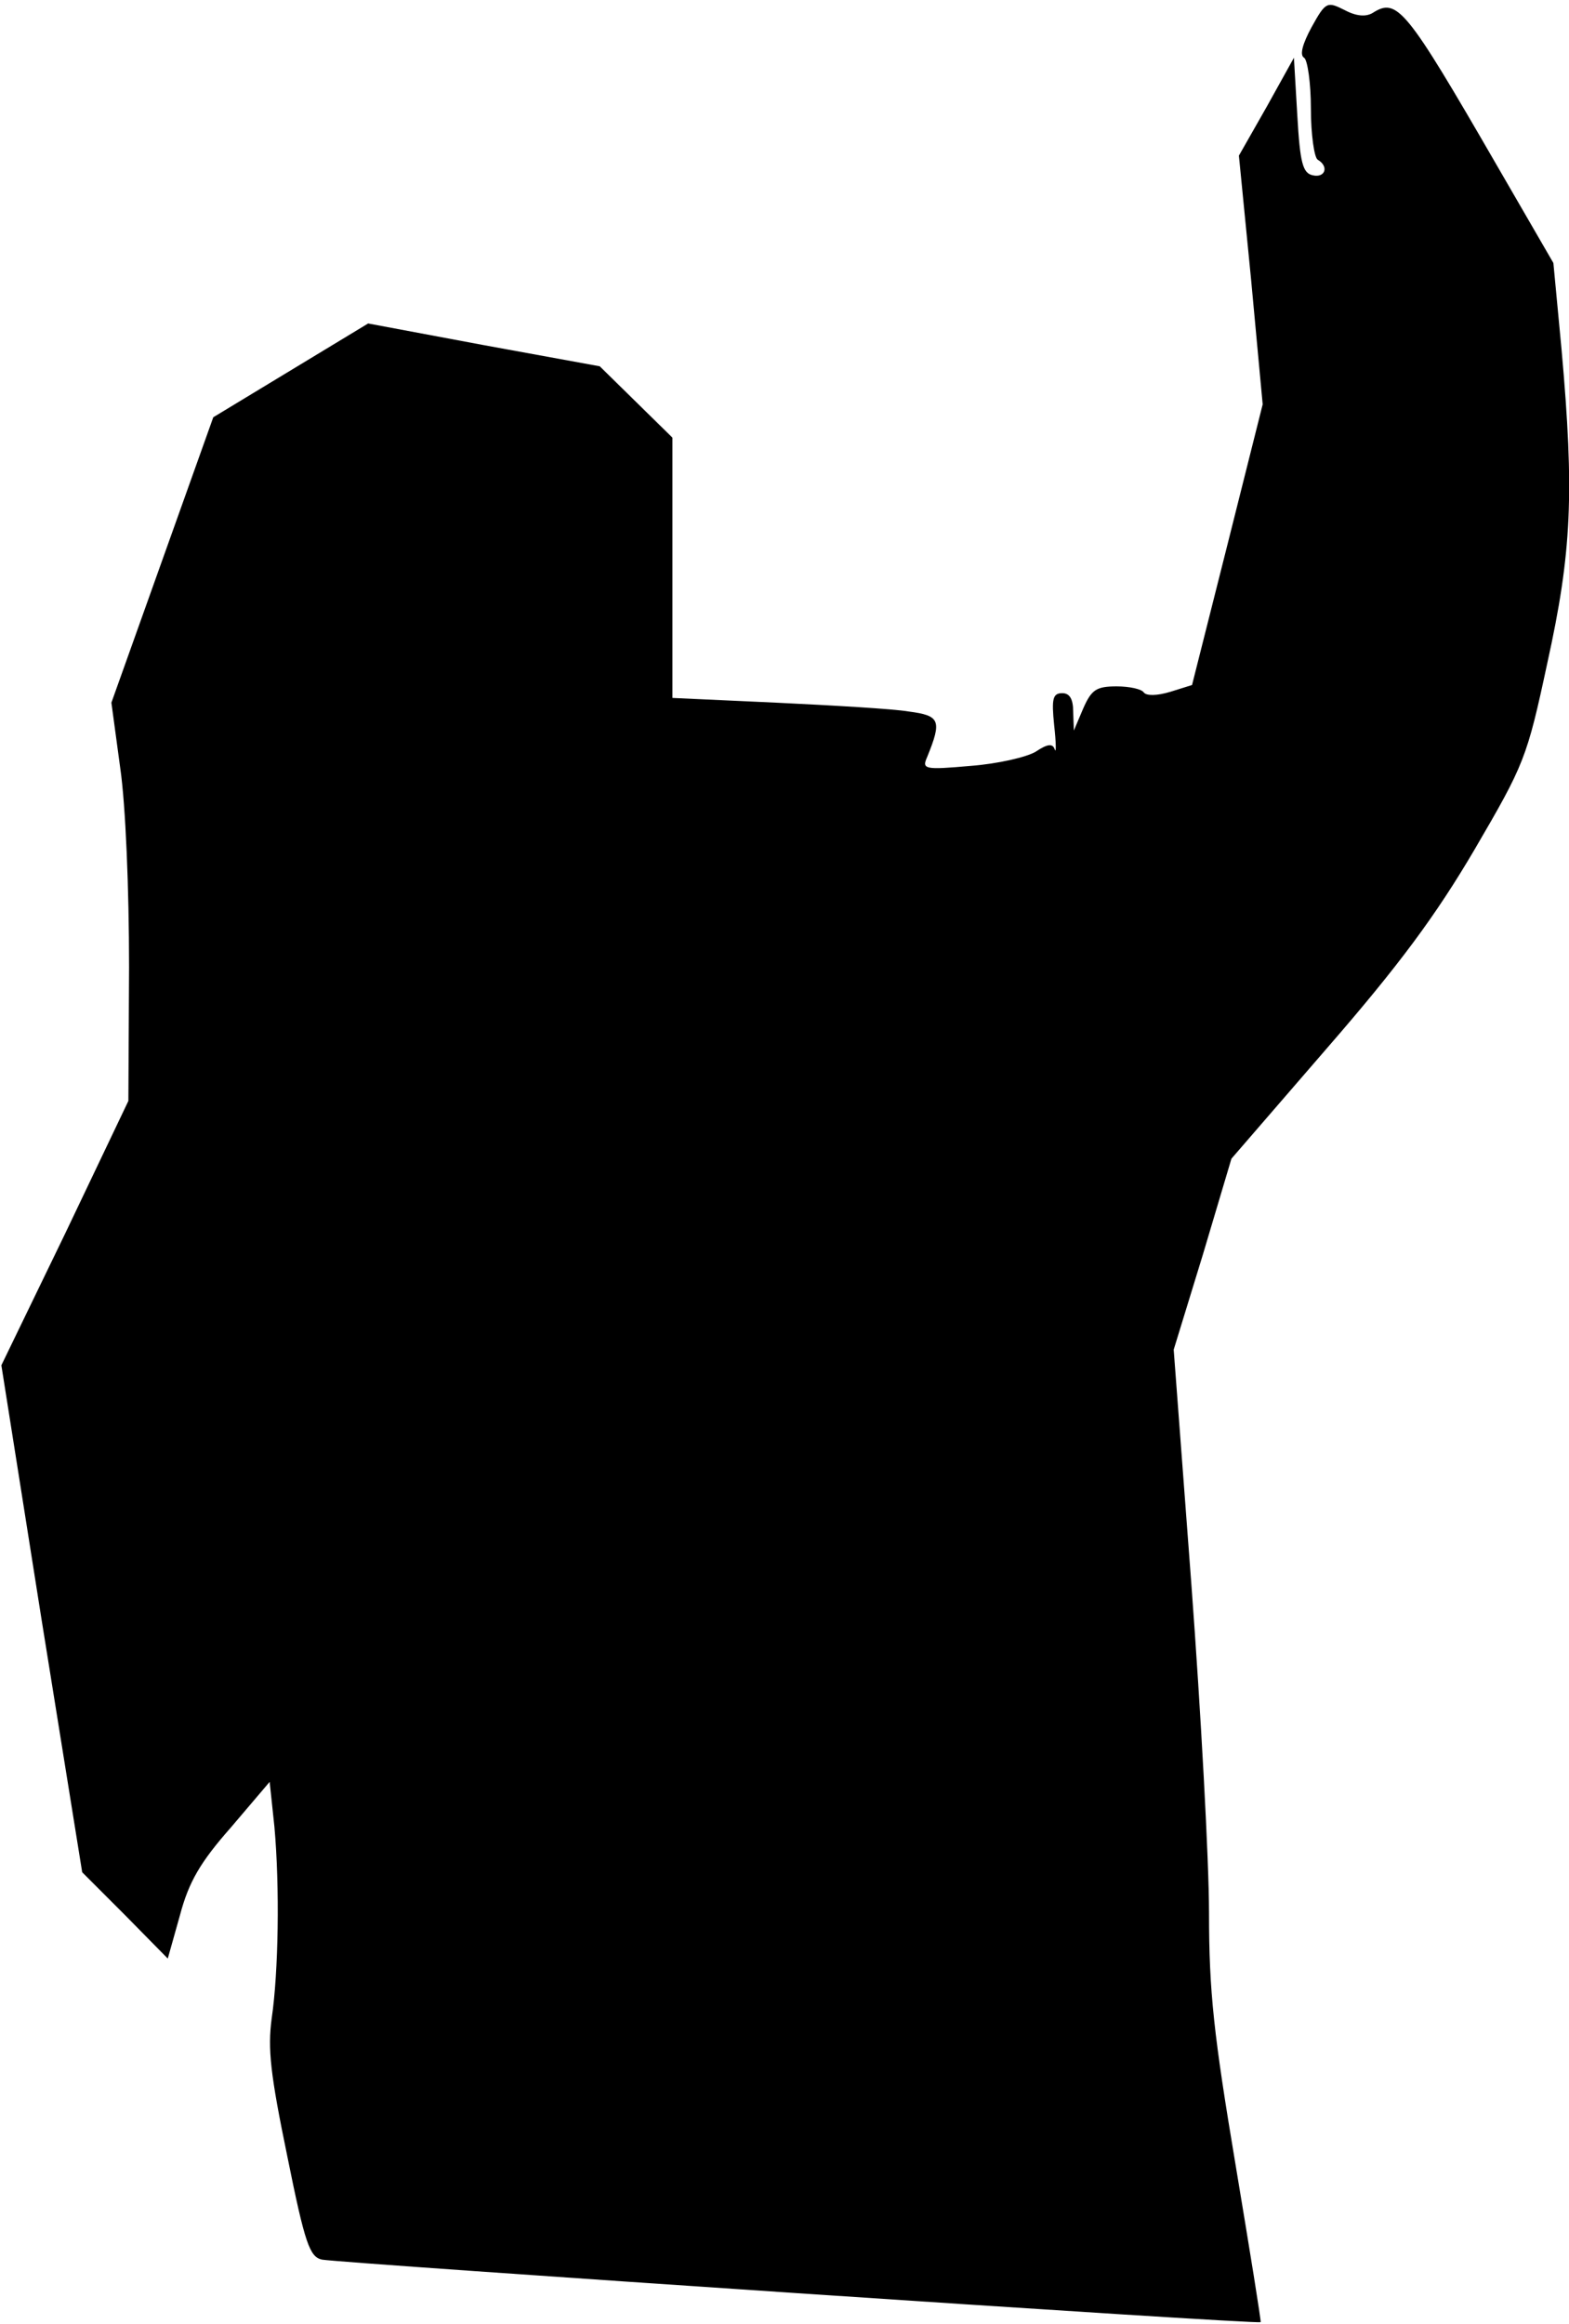<?xml version="1.0" standalone="no"?>
<!DOCTYPE svg PUBLIC "-//W3C//DTD SVG 20010904//EN"
 "http://www.w3.org/TR/2001/REC-SVG-20010904/DTD/svg10.dtd">
<svg version="1.0" xmlns="http://www.w3.org/2000/svg"
 width="231pt" height="342pt" viewBox="0 0 231 342"
 preserveAspectRatio="xMidYMid meet">
<g transform="translate(0,342) scale(0.1,-0.1)"
fill="#000000" stroke="none">
<path fill="#000000" stroke="none" d="M1931 3380 c-13 -24 -18 -41 -11 -45 5
-3 10 -37 10 -75 0 -38 5 -72 10 -75 17 -10 11 -27 -7 -23 -15 3 -19 18 -23
88 l-5 85 -40 -72 -41 -72 18 -183 17 -183 -52 -207 -52 -206 -32 -10 c-20 -6
-35 -6 -39 -1 -3 5 -21 9 -40 9 -30 0 -37 -5 -49 -32 l-14 -33 -1 28 c0 18 -5
27 -16 27 -14 0 -16 -8 -12 -47 3 -27 3 -42 1 -36 -3 9 -10 9 -28 -3 -13 -8
-56 -18 -96 -21 -68 -6 -72 -5 -64 13 22 54 19 61 -27 67 -23 4 -112 9 -195
13 l-153 7 0 191 0 192 -53 52 -54 53 -170 31 -171 32 -114 -69 -114 -69 -75
-210 -75 -210 13 -96 c8 -55 13 -178 13 -293 l-1 -197 -93 -195 -94 -194 59
-373 60 -373 63 -63 63 -64 18 64 c13 49 30 78 75 129 l57 67 7 -66 c8 -89 6
-214 -4 -282 -6 -45 -2 -82 23 -203 26 -129 33 -148 51 -152 26 -5 1379 -96
1382 -92 1 1 -16 106 -37 232 -32 191 -39 254 -39 370 0 77 -12 295 -26 484
l-26 345 43 140 42 141 141 163 c106 122 160 195 217 292 73 125 77 134 107
274 36 163 40 250 21 462 l-12 127 -84 145 c-133 230 -146 246 -182 223 -10
-6 -24 -5 -41 4 -26 13 -28 13 -49 -25z"/>
</g>
</svg>
